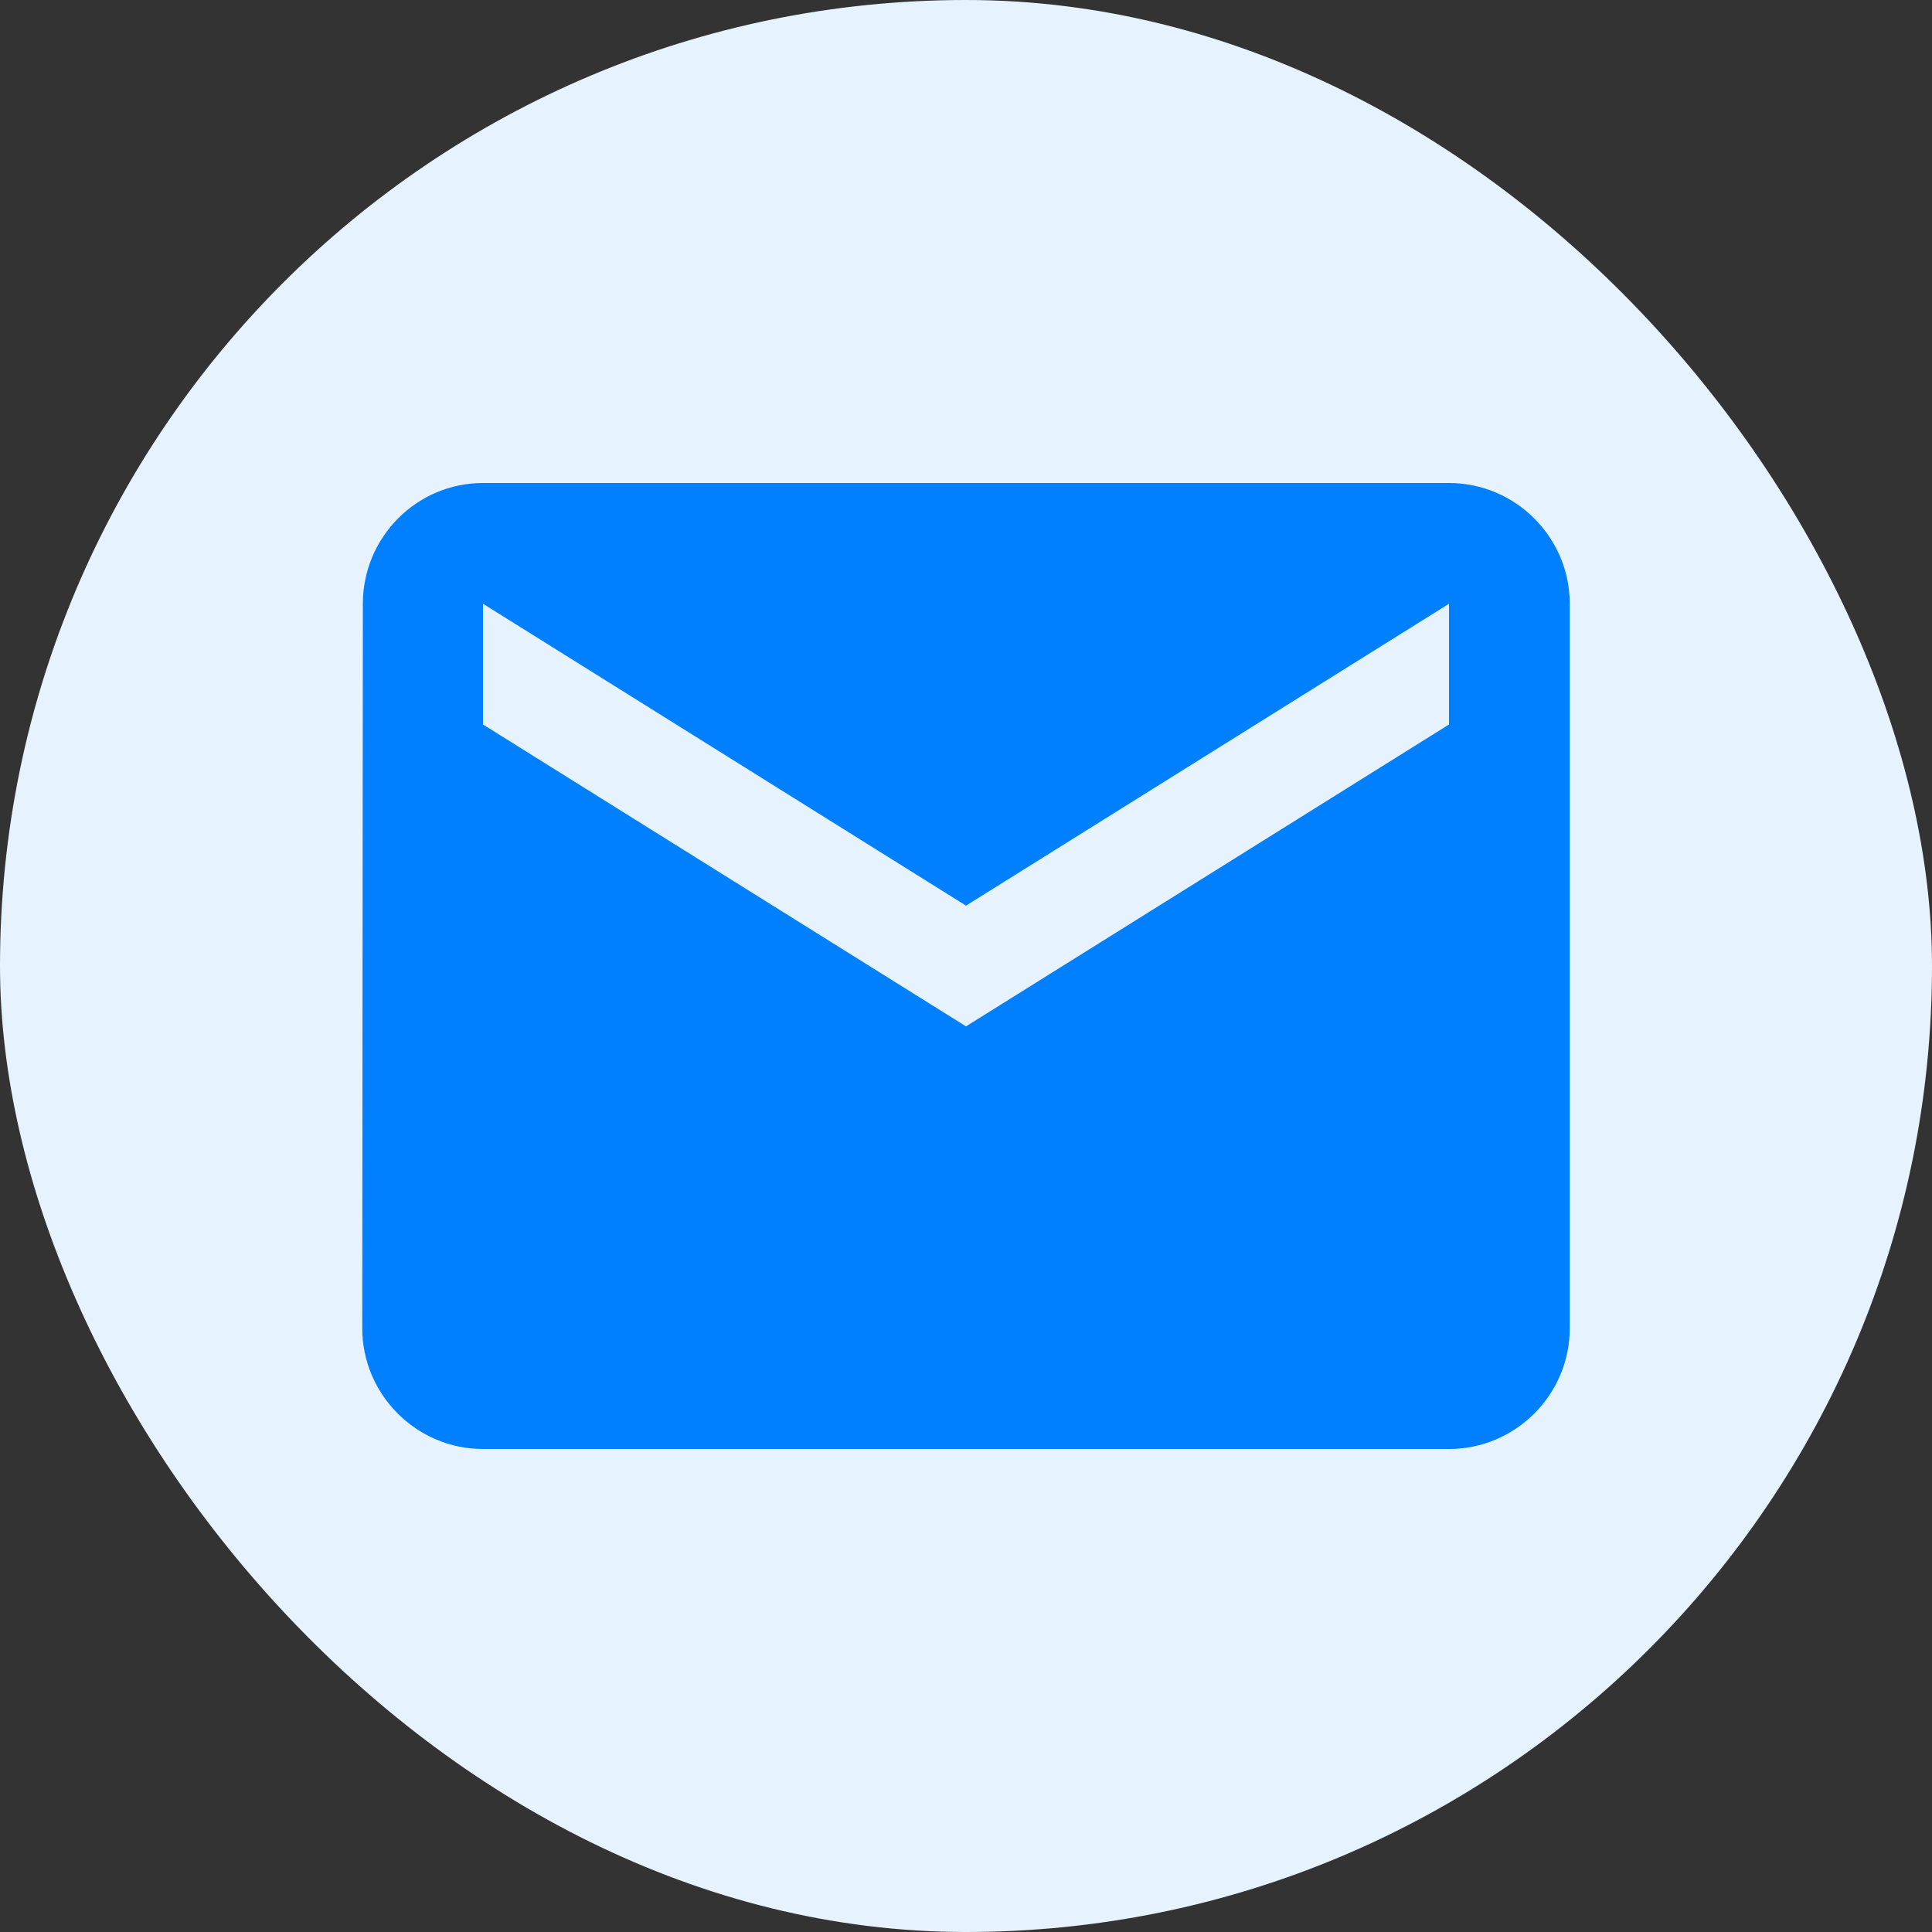 <?xml version="1.0" encoding="UTF-8"?>
<svg width="32px" height="32px" viewBox="0 0 32 32" version="1.1" xmlns="http://www.w3.org/2000/svg" xmlns:xlink="http://www.w3.org/1999/xlink">
    <rect x="0" y="0" width="32" height="32" fill="#333333" stroke="none"/>
    <title>7FBFF833-AF31-4613-9E4F-CD9BF93D8521</title>
    <g id="Page-1" stroke="none" stroke-width="1" fill="none" fill-rule="evenodd">
        <g id="Tribyl-icons" transform="translate(-24, -80)">
            <g id="Group-3" transform="translate(24, 80)">
                <rect id="Rectangle" fill="#E6F3FF" x="0" y="0" width="32" height="32" rx="16"></rect>
                <g id="email-24px" transform="translate(4, 4)">
                    <polygon id="Path" points="0 0 24 0 24 24 0 24"></polygon>
                    <path d="M20,4 L4,4 C2.9,4 2.01,4.9 2.01,6 L2,18 C2,19.1 2.9,20 4,20 L20,20 C21.1,20 22,19.1 22,18 L22,6 C22,4.9 21.1,4 20,4 Z M20,8 L12,13 L4,8 L4,6 L12,11 L20,6 L20,8 Z" id="Shape" fill="#0080FF" fill-rule="nonzero"></path>
                </g>
            </g>
        </g>
    </g>
</svg>